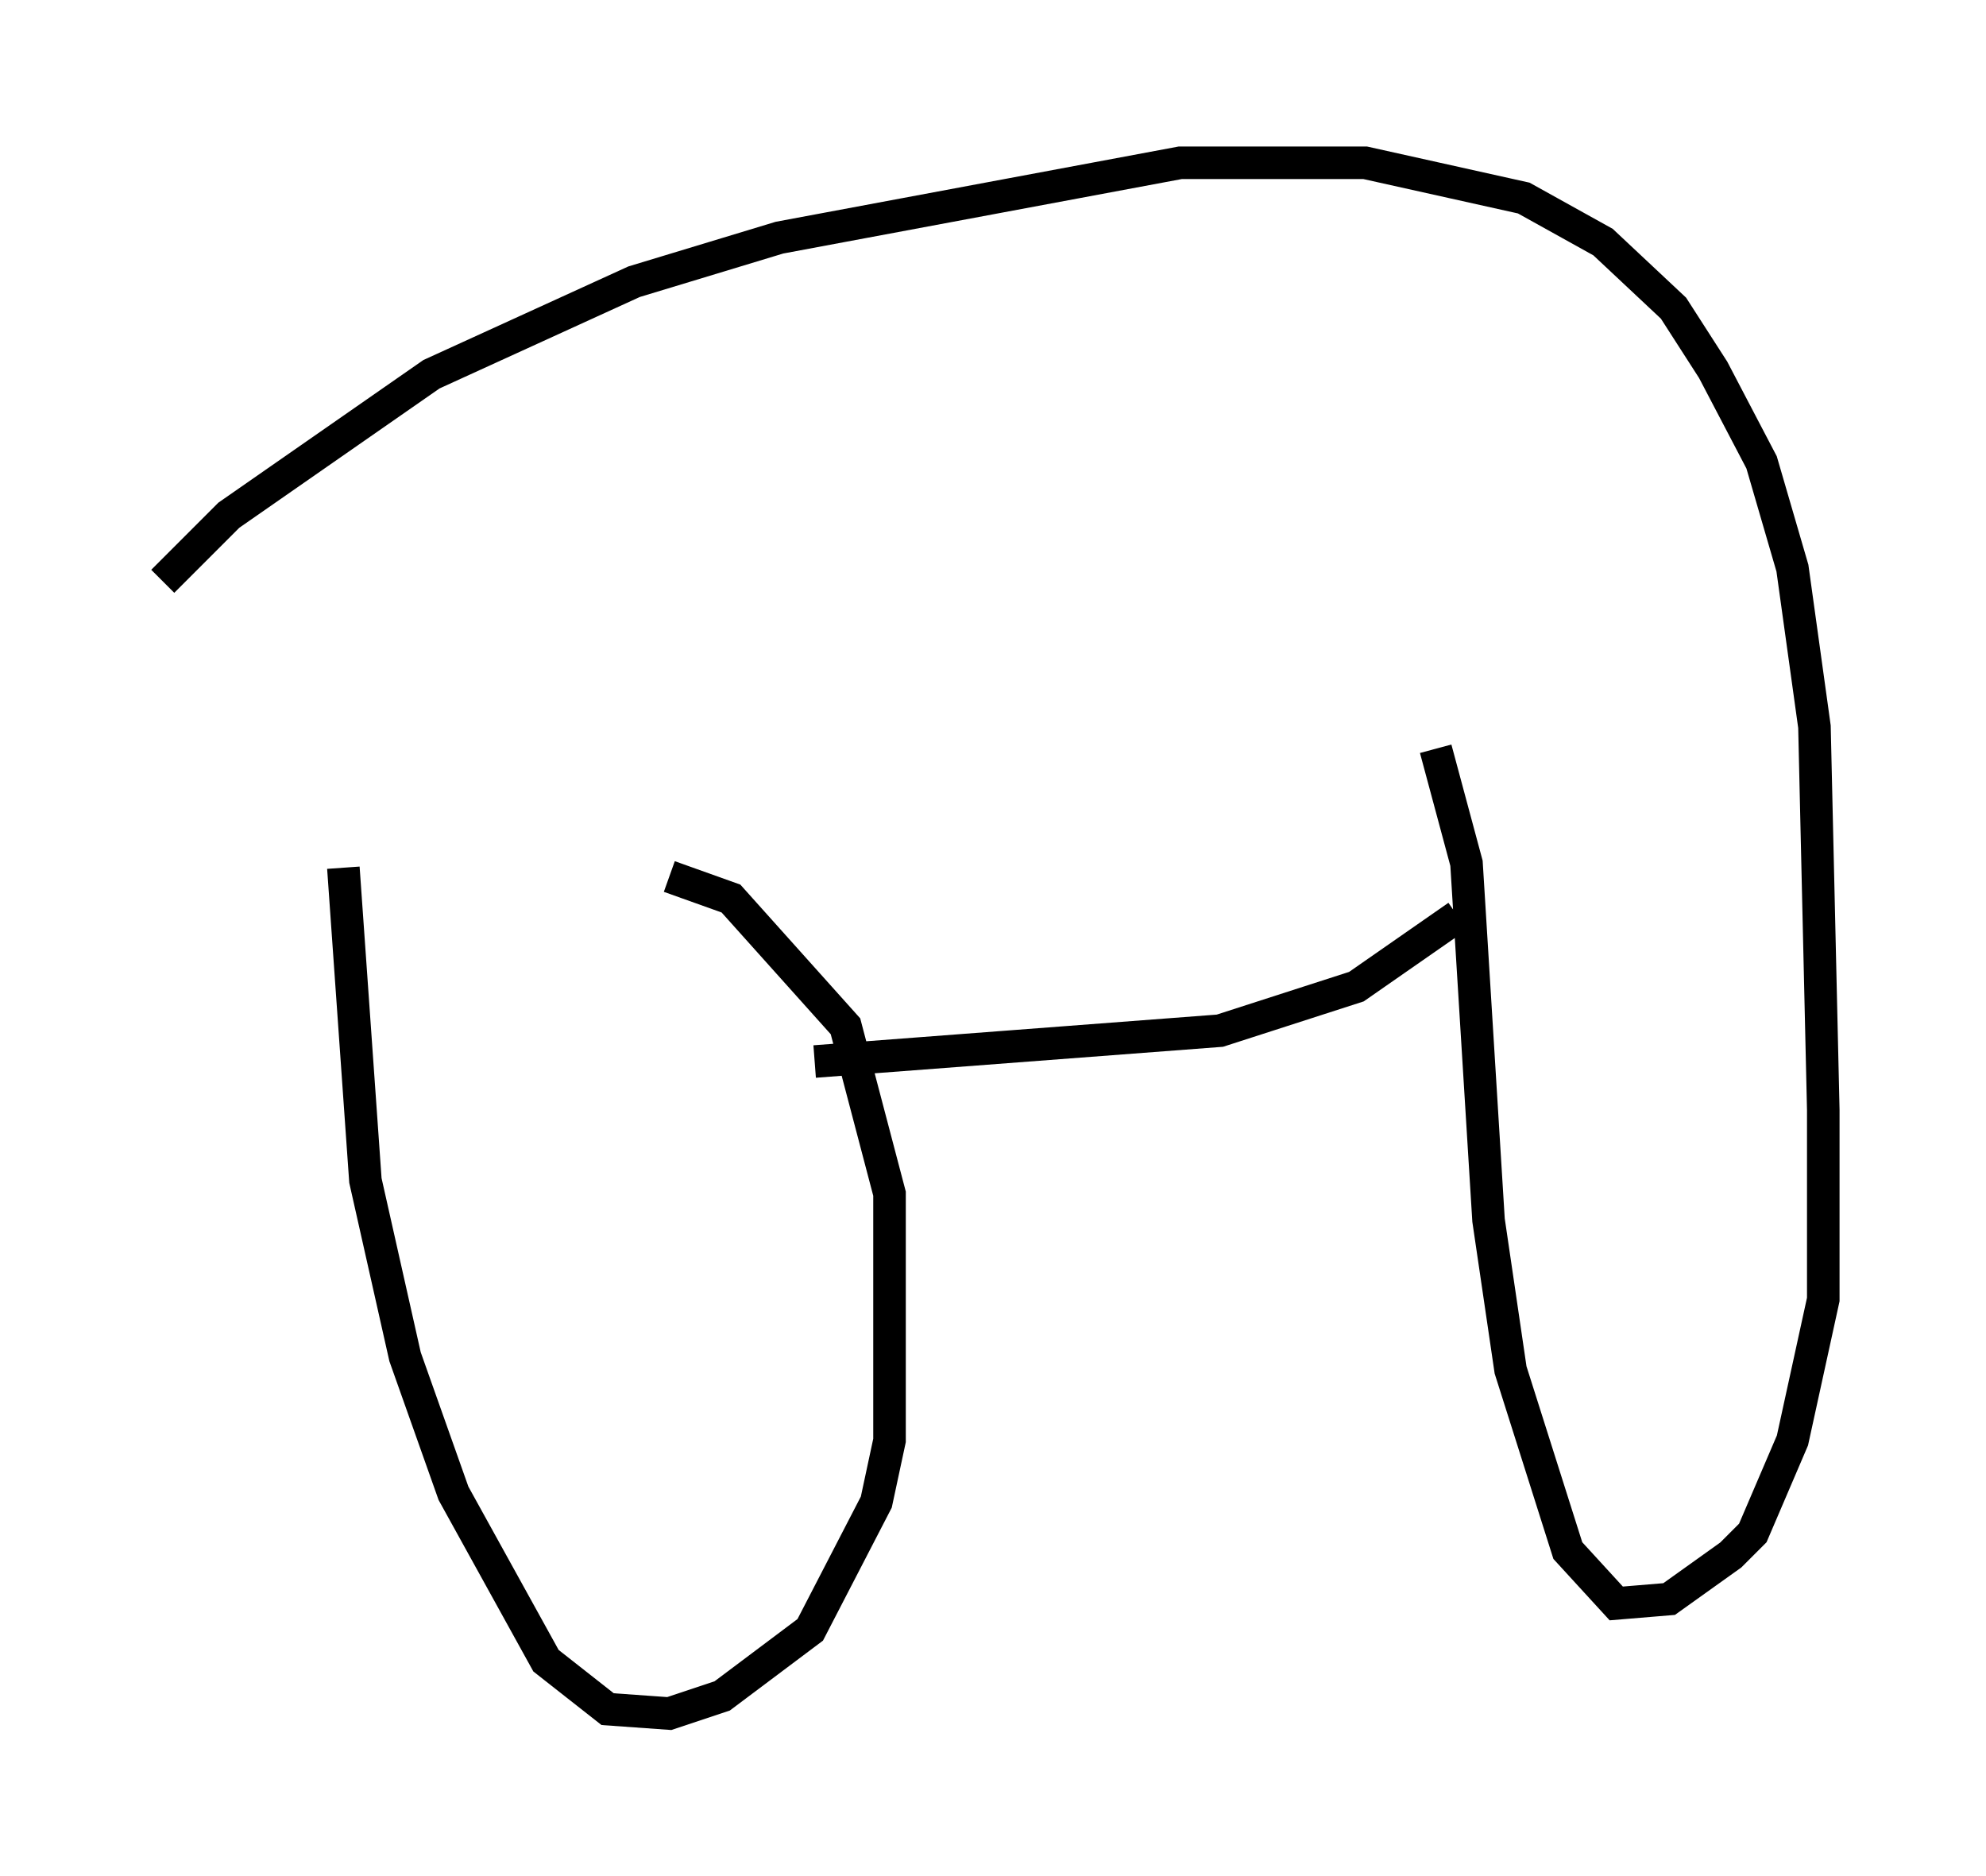 <?xml version="1.0" encoding="utf-8" ?>
<svg baseProfile="full" height="57.631" version="1.1" width="61.014" xmlns="http://www.w3.org/2000/svg" xmlns:ev="http://www.w3.org/2001/xml-events" xmlns:xlink="http://www.w3.org/1999/xlink"><defs /><rect fill="white" height="57.631" width="61.014" x="0" y="0" /><path d="M5, 18.396 m0.0, -0.541 l2.03, -2.03 6.225, -4.33 l6.225, -2.842 4.465, -1.353 l12.314, -2.3 5.683, 0.0 l4.871, 1.083 2.436, 1.353 l2.165, 2.03 1.218, 1.894 l1.488, 2.842 0.947, 3.248 l0.677, 4.871 0.271, 11.773 l0.0, 5.819 -0.947, 4.33 l-1.218, 2.842 -0.677, 0.677 l-1.894, 1.353 -1.624, 0.135 l-1.488, -1.624 -1.759, -5.548 l-0.677, -4.601 -0.677, -10.961 l-0.947, -3.518 m0.677, 5.142 l-3.112, 2.165 -4.195, 1.353 l-12.449, 0.947 m-4.465, -5.683 l1.894, 0.677 3.518, 3.924 l1.353, 5.142 0.0, 7.578 l-0.406, 1.894 -2.03, 3.924 l-2.706, 2.03 -1.624, 0.541 l-1.894, -0.135 -1.894, -1.488 l-2.842, -5.142 -1.488, -4.195 l-1.218, -5.413 -0.677, -9.607 " fill="none" stroke="black" stroke-width="1" /></svg>